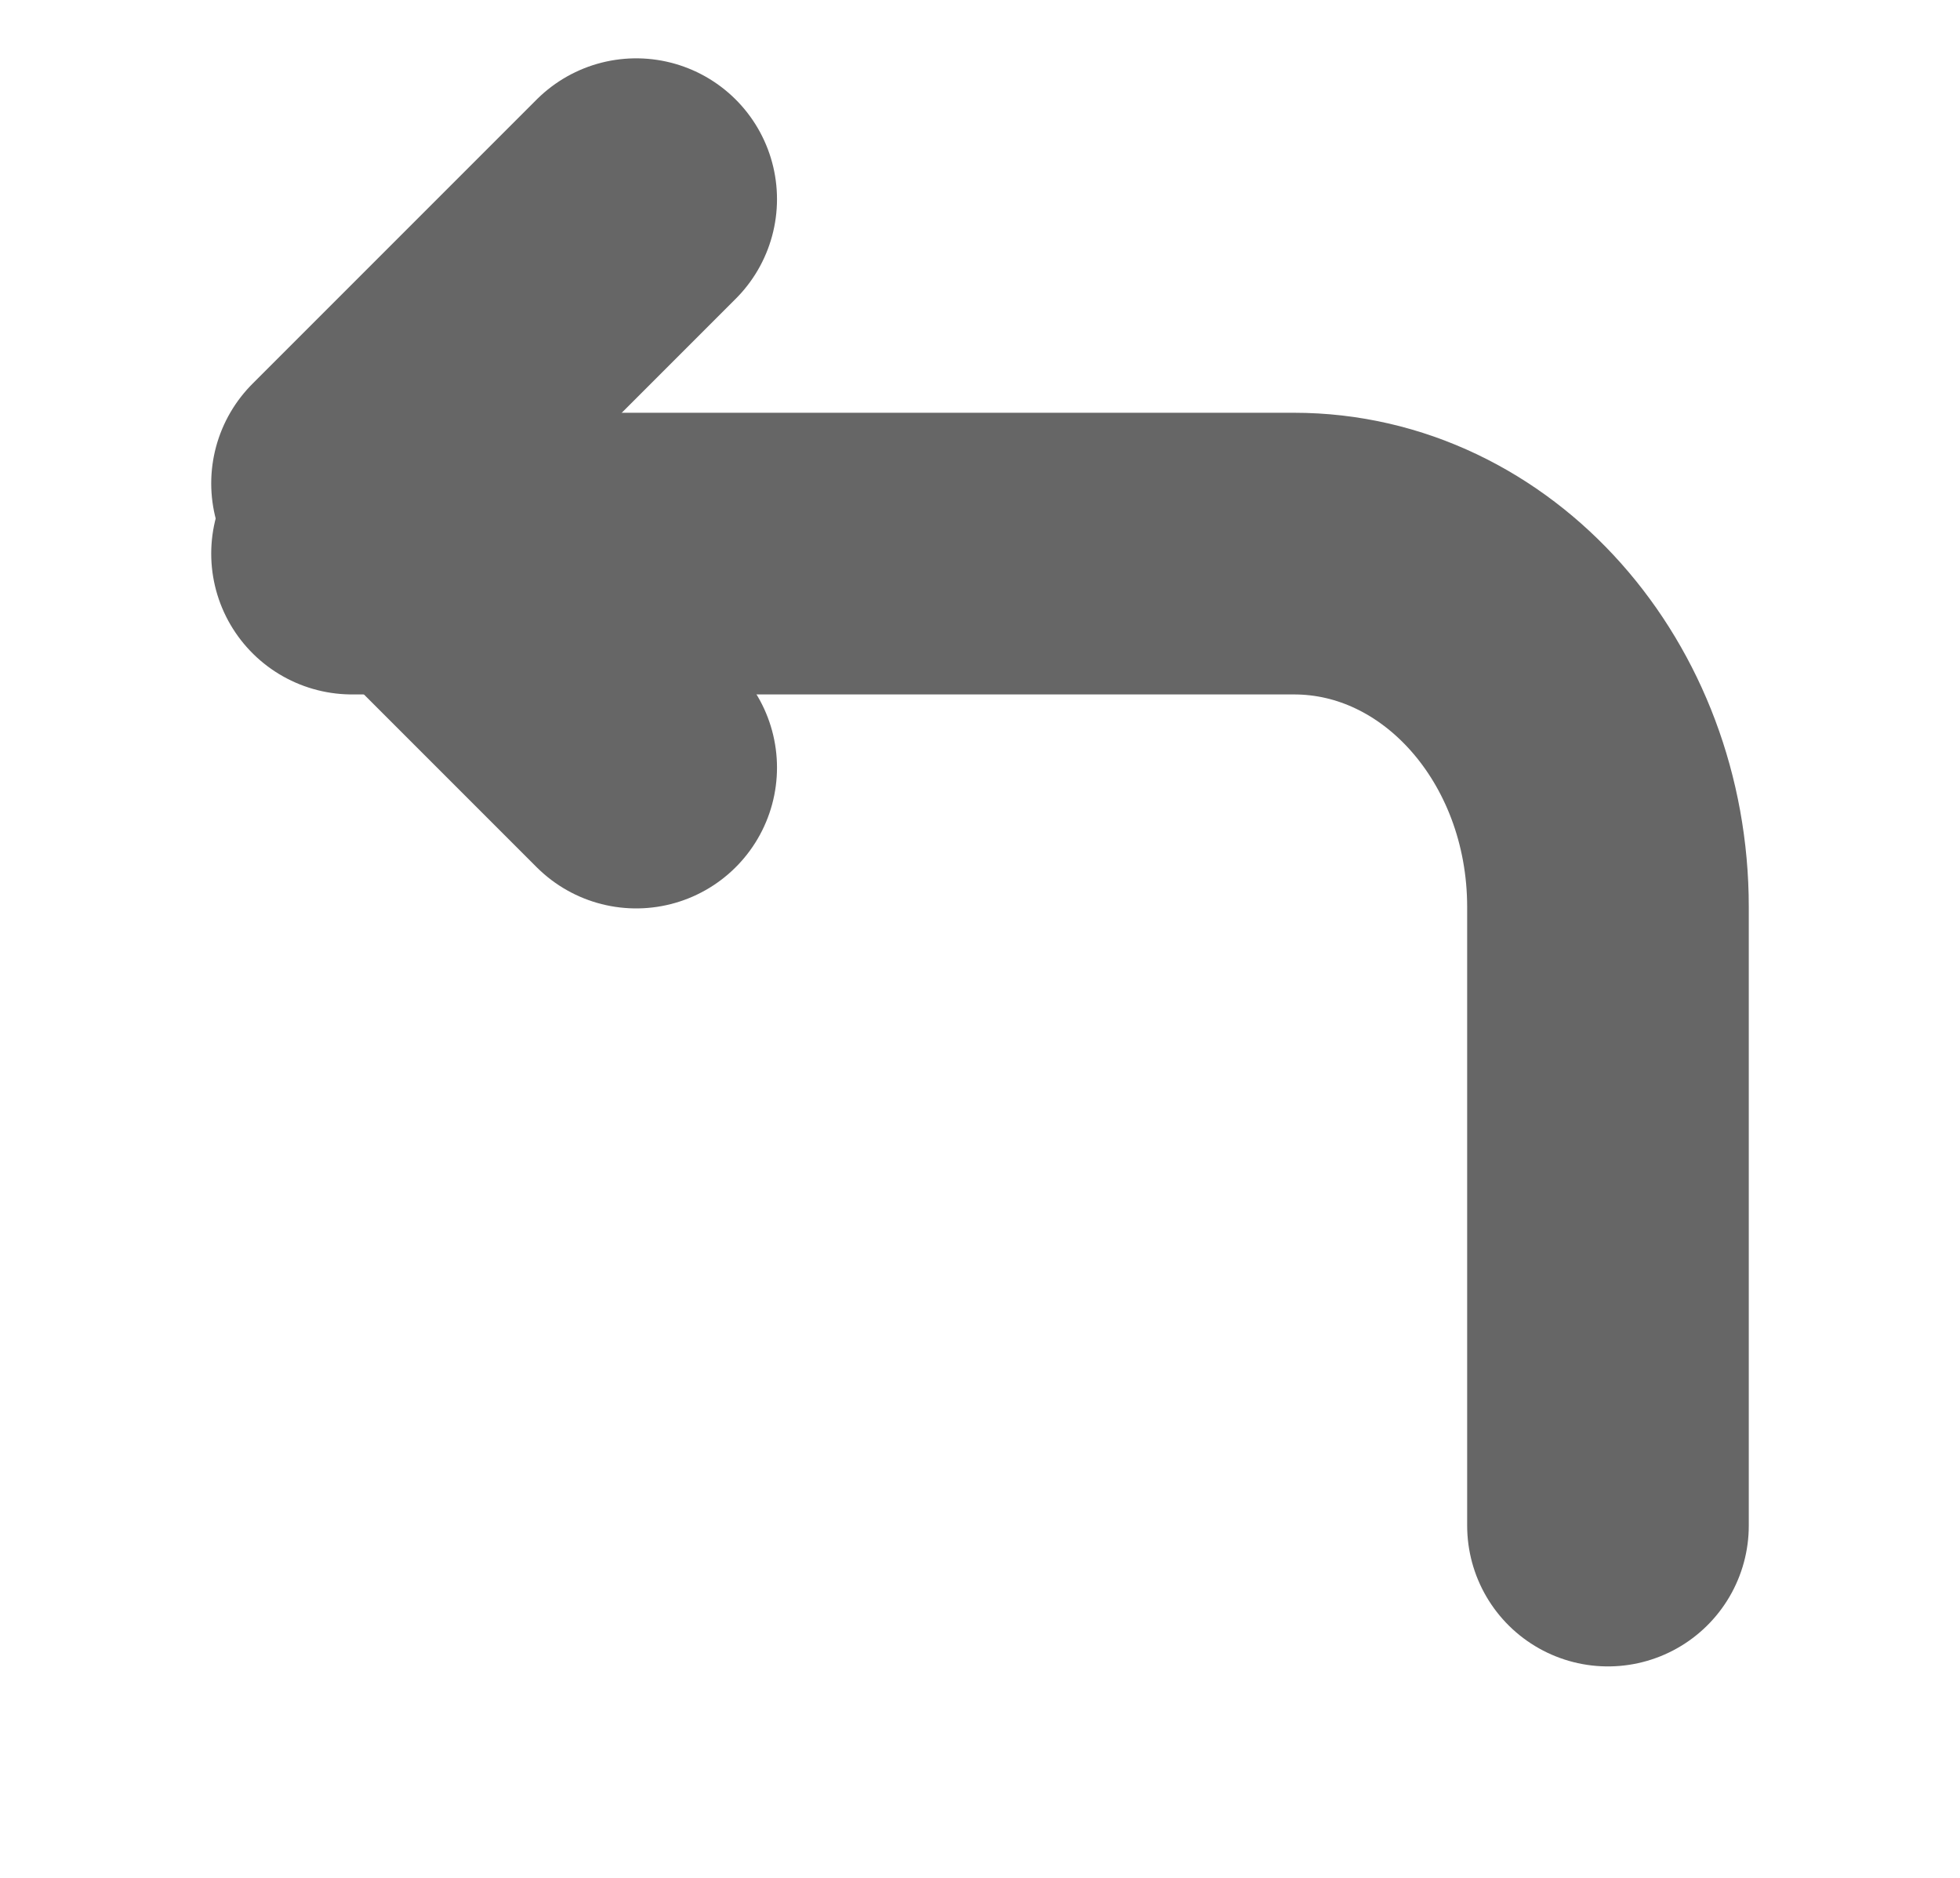 <svg xmlns="http://www.w3.org/2000/svg" xmlns:xlink="http://www.w3.org/1999/xlink" width="83.516" height="80.002" viewBox="0 0 83.516 80.002">
  <defs>
    <filter id="Shape" x="0" y="8.593" width="83.516" height="71.409" filterUnits="userSpaceOnUse">
      <feOffset dy="3" input="SourceAlpha"/>
      <feGaussianBlur stdDeviation="3" result="blur"/>
      <feFlood flood-opacity="0.161"/>
      <feComposite operator="in" in2="blur"/>
      <feComposite in="SourceGraphic"/>
    </filter>
  </defs>
  <g id="back" transform="translate(15 8.485)">
    <path id="Shape-2" data-name="Shape" d="M12.108,24.216,0,12.108,12.108,0" fill="none" stroke="#666" stroke-linecap="round" stroke-linejoin="round" stroke-miterlimit="10" stroke-width="12"/>
    <g transform="matrix(1, 0, 0, 1, -15, -8.49)" filter="url(#Shape)">
      <path id="Shape-3" data-name="Shape" d="M53.516,41.409V15.058C53.516,6.742,47.526,0,40.137,0H0" transform="translate(15 20.59)" fill="none" stroke="#666" stroke-linecap="round" stroke-linejoin="round" stroke-miterlimit="10" stroke-width="12"/>
    </g>
  </g>
</svg>
